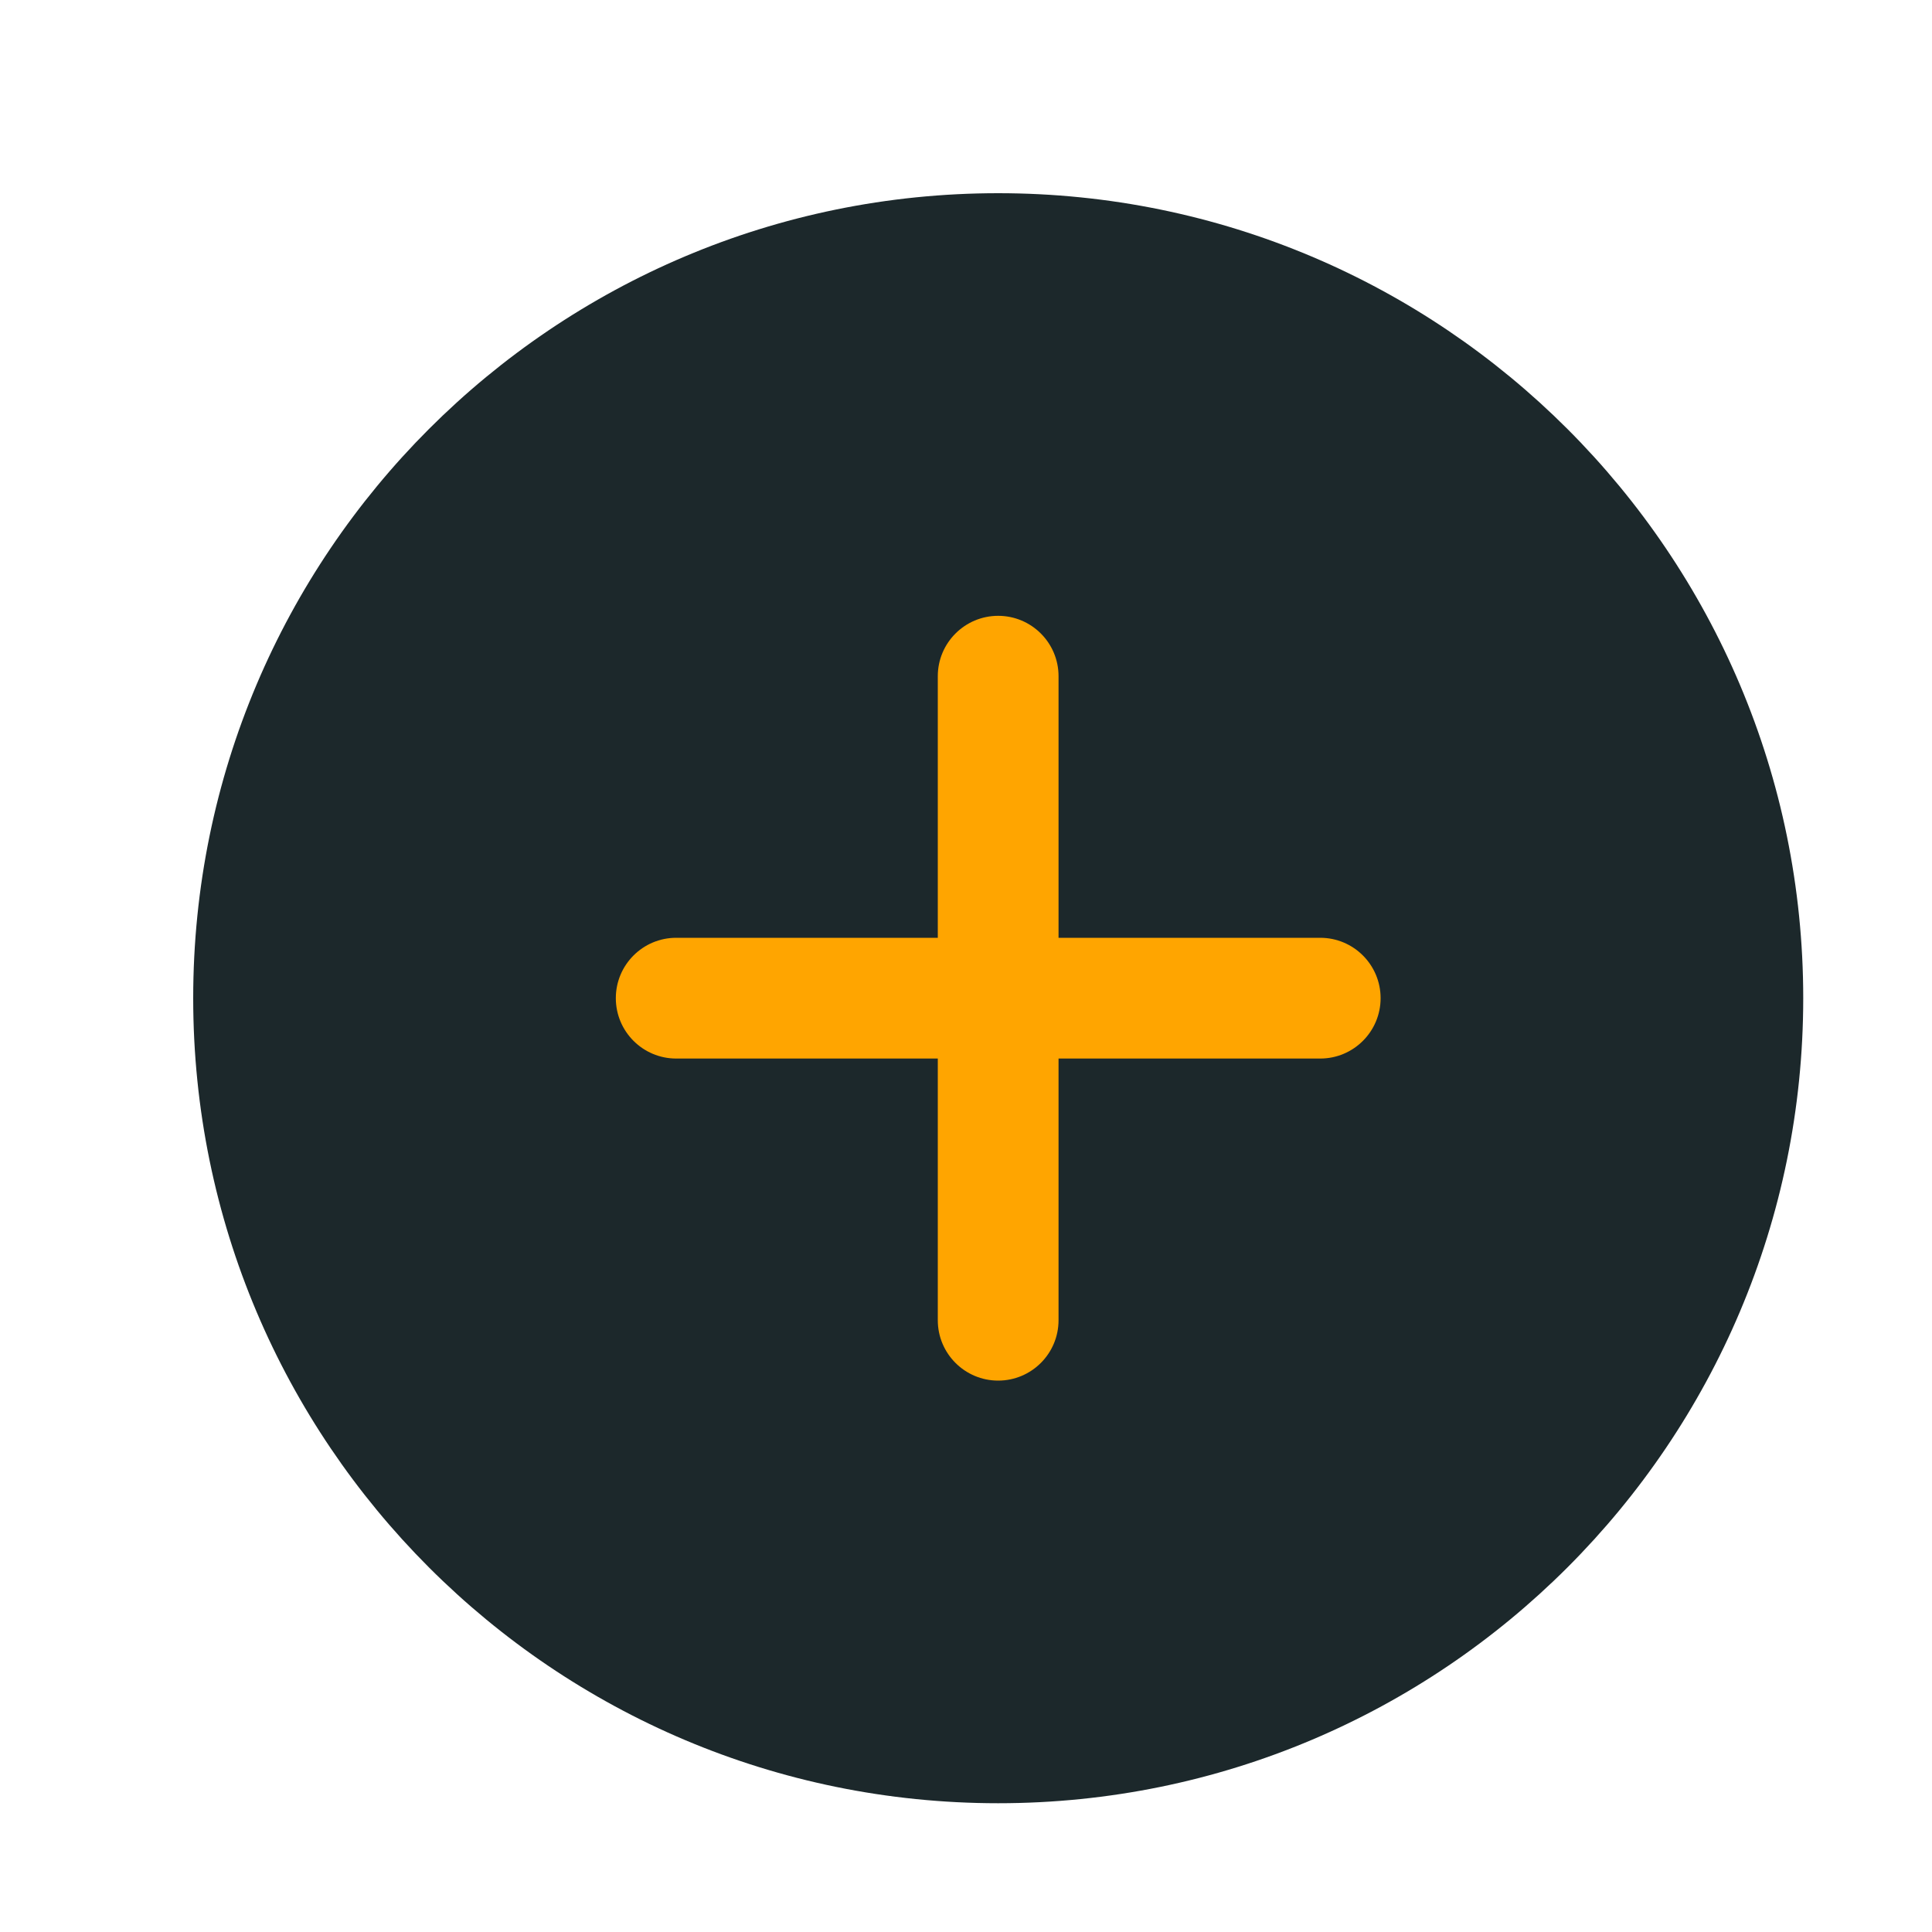 <svg width="20" height="20" viewBox="0 0 20 20" fill="none" xmlns="http://www.w3.org/2000/svg">
<circle cx="10" cy="10" r="6" fill="#FFA500"/>
<path fill-rule="evenodd" clip-rule="evenodd" d="M18.667 10.333C18.667 14.936 14.936 18.667 10.333 18.667C5.731 18.667 2 14.936 2 10.333C2 5.731 5.731 2 10.333 2C14.936 2 18.667 5.731 18.667 10.333ZM10.333 6.375C10.678 6.375 10.958 6.655 10.958 7V9.708H13.667C14.012 9.708 14.292 9.988 14.292 10.333C14.292 10.678 14.012 10.958 13.667 10.958H10.958V13.667C10.958 14.012 10.678 14.292 10.333 14.292C9.988 14.292 9.708 14.012 9.708 13.667V10.958H7C6.655 10.958 6.375 10.678 6.375 10.333C6.375 9.988 6.655 9.708 7 9.708H9.708V7C9.708 6.655 9.988 6.375 10.333 6.375Z" fill="#1C282B"/>
</svg>
